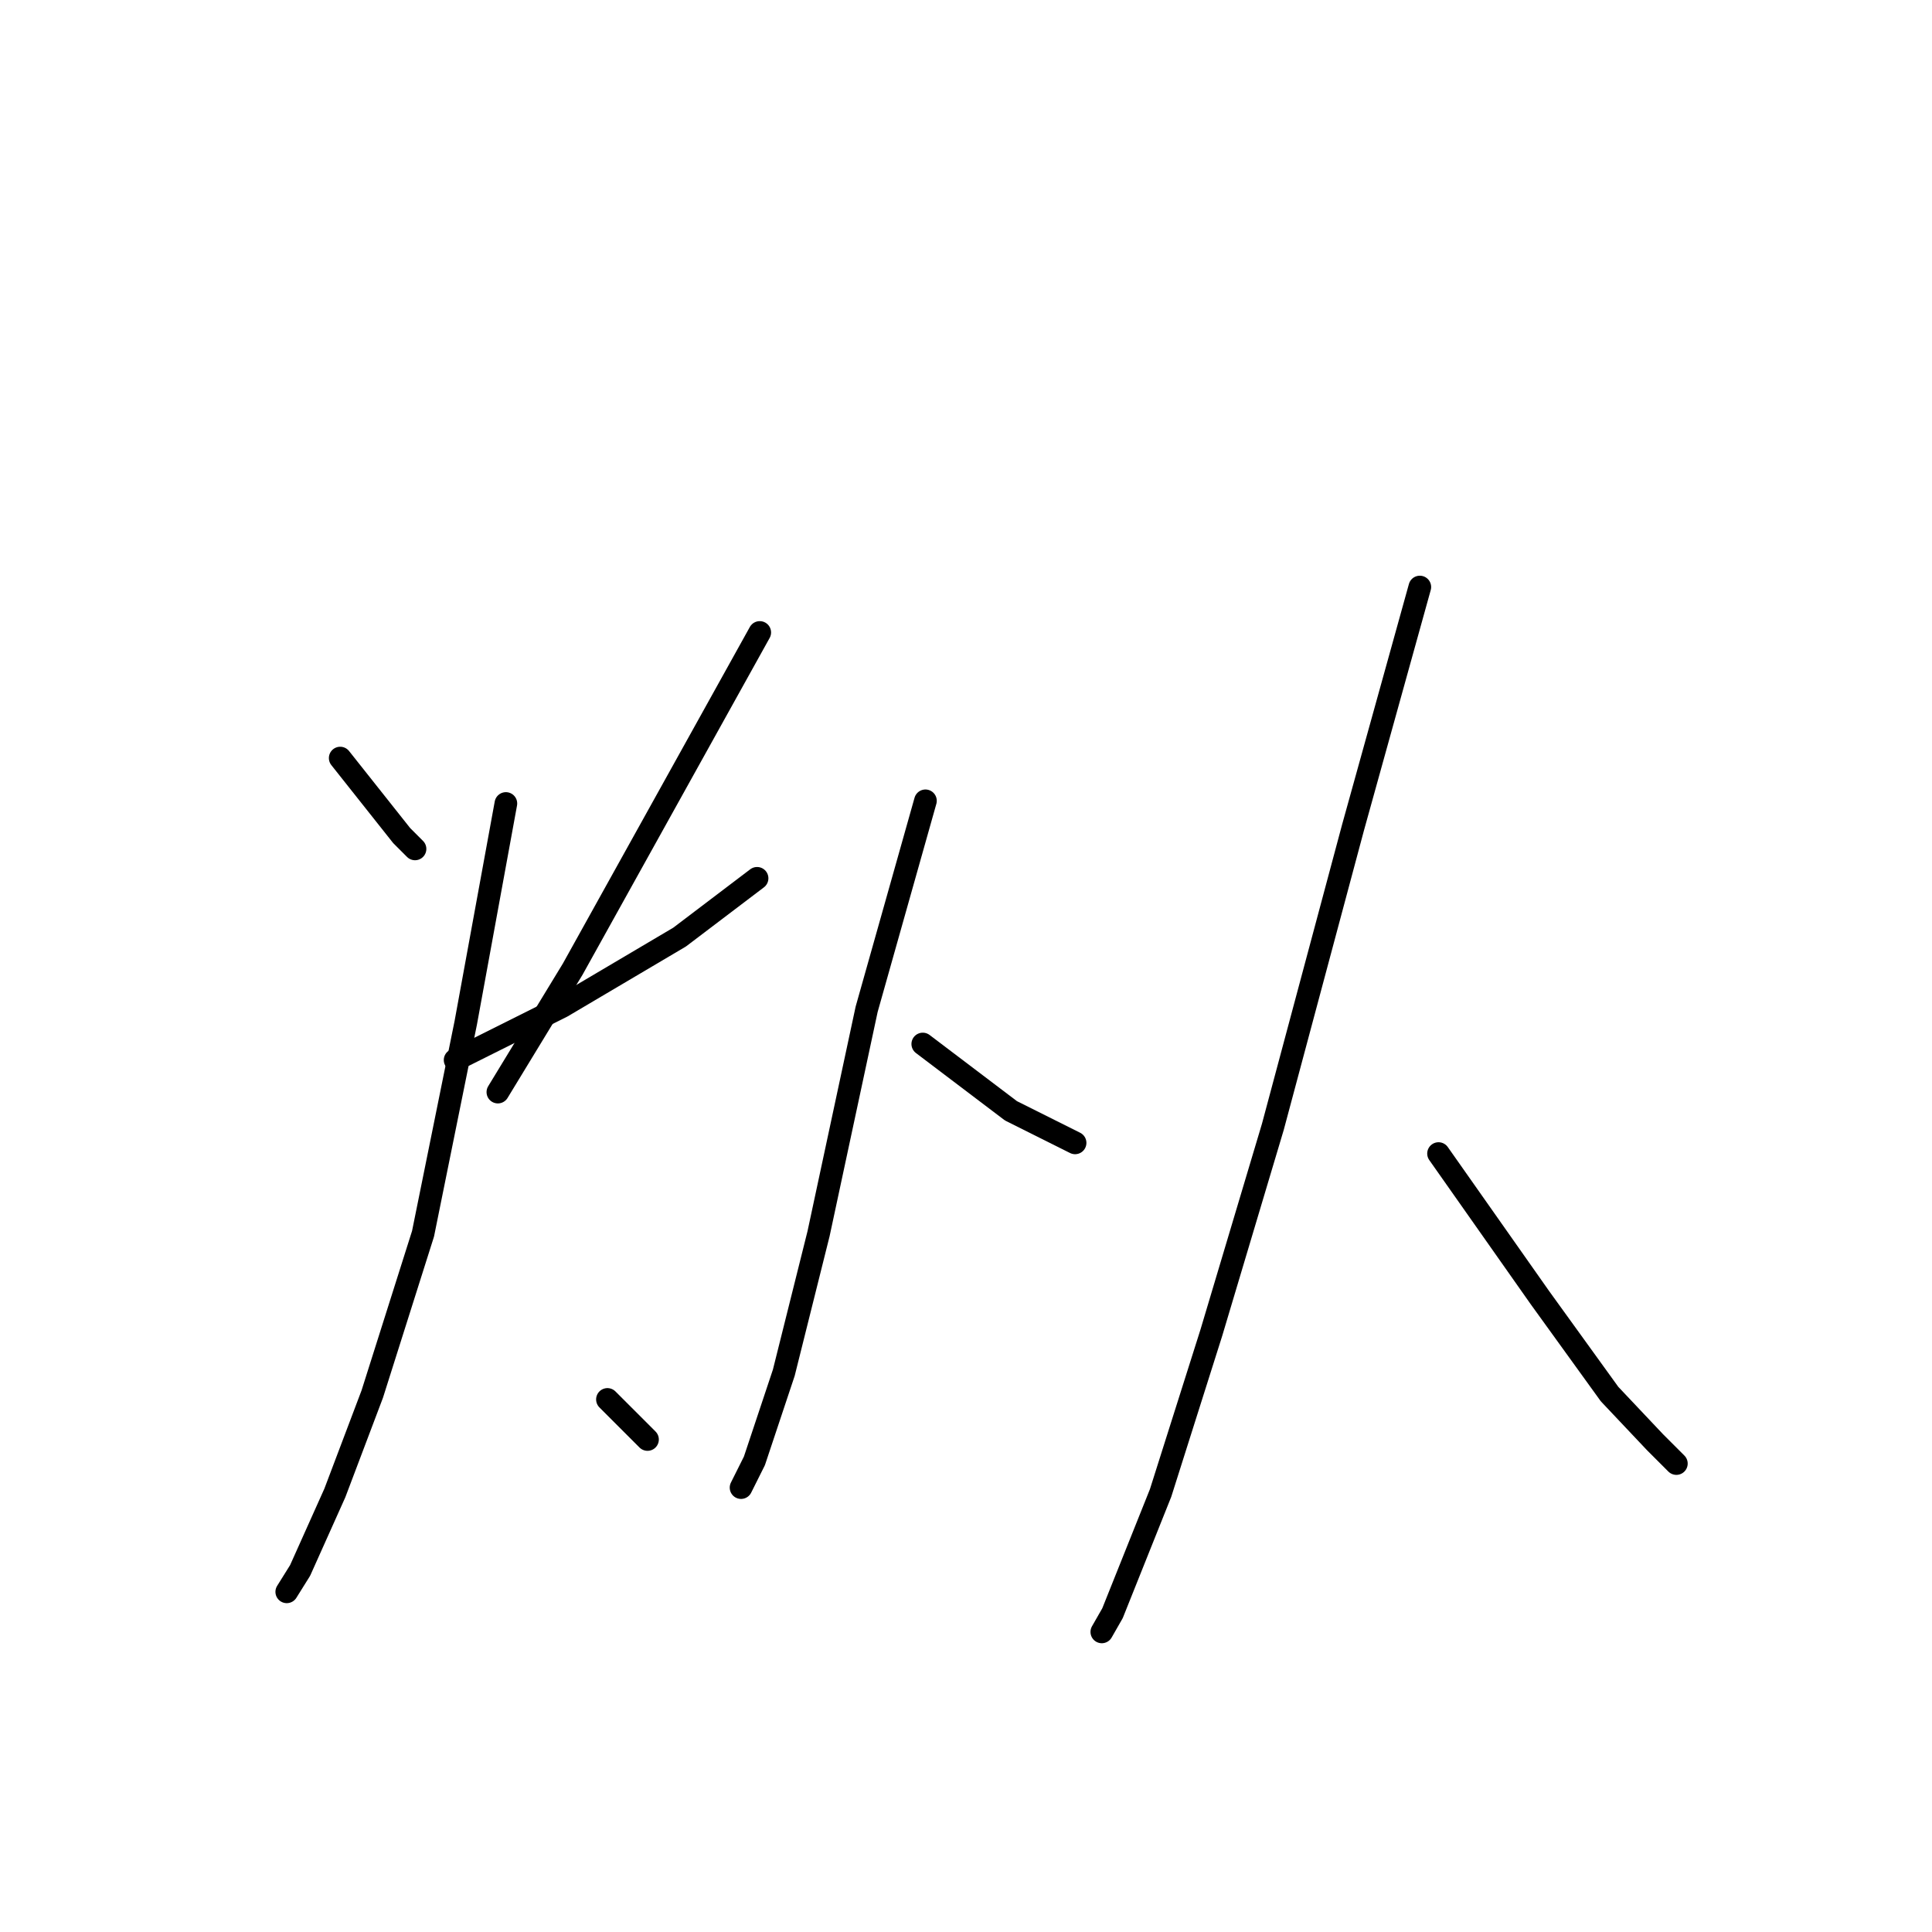 <?xml version="1.0" standalone="no"?>
    <svg width="256" height="256" xmlns="http://www.w3.org/2000/svg" version="1.1">
    <polyline stroke="black" stroke-width="3" stroke-linecap="round" fill="transparent" stroke-linejoin="round" points="45.078 100.447 53.222 110.716 54.993 112.486 54.993 112.486 " />
        <polyline stroke="black" stroke-width="3" stroke-linecap="round" fill="transparent" stroke-linejoin="round" points="100.671 83.804 88.278 106.112 75.884 128.421 65.97 144.709 65.97 144.709 " />
        <polyline stroke="black" stroke-width="3" stroke-linecap="round" fill="transparent" stroke-linejoin="round" points="60.304 140.46 74.468 133.378 90.048 124.171 100.317 116.381 100.317 116.381 " />
        <polyline stroke="black" stroke-width="3" stroke-linecap="round" fill="transparent" stroke-linejoin="round" points="67.032 106.466 61.72 135.503 56.055 163.476 49.327 184.722 44.37 197.824 39.766 208.093 37.996 210.926 37.996 210.926 " />
        <polyline stroke="black" stroke-width="3" stroke-linecap="round" fill="transparent" stroke-linejoin="round" points="80.488 185.431 85.799 190.742 85.799 190.742 " />
        <polyline stroke="black" stroke-width="3" stroke-linecap="round" fill="transparent" stroke-linejoin="round" points="122.626 106.112 114.835 133.732 108.462 163.476 103.858 181.89 99.963 193.575 98.193 197.116 98.193 197.116 " />
        <polyline stroke="black" stroke-width="3" stroke-linecap="round" fill="transparent" stroke-linejoin="round" points="122.271 138.335 133.957 147.188 142.455 151.437 142.455 151.437 " />
        <polyline stroke="black" stroke-width="3" stroke-linecap="round" fill="transparent" stroke-linejoin="round" points="188.134 77.784 179.282 109.653 168.659 149.312 160.514 176.578 153.786 197.824 147.413 213.759 145.996 216.237 145.996 216.237 " />
        <polyline stroke="black" stroke-width="3" stroke-linecap="round" fill="transparent" stroke-linejoin="round" points="190.613 152.853 204.069 171.975 213.275 184.722 219.295 191.096 222.128 193.929 222.128 193.929 " />
        </svg>